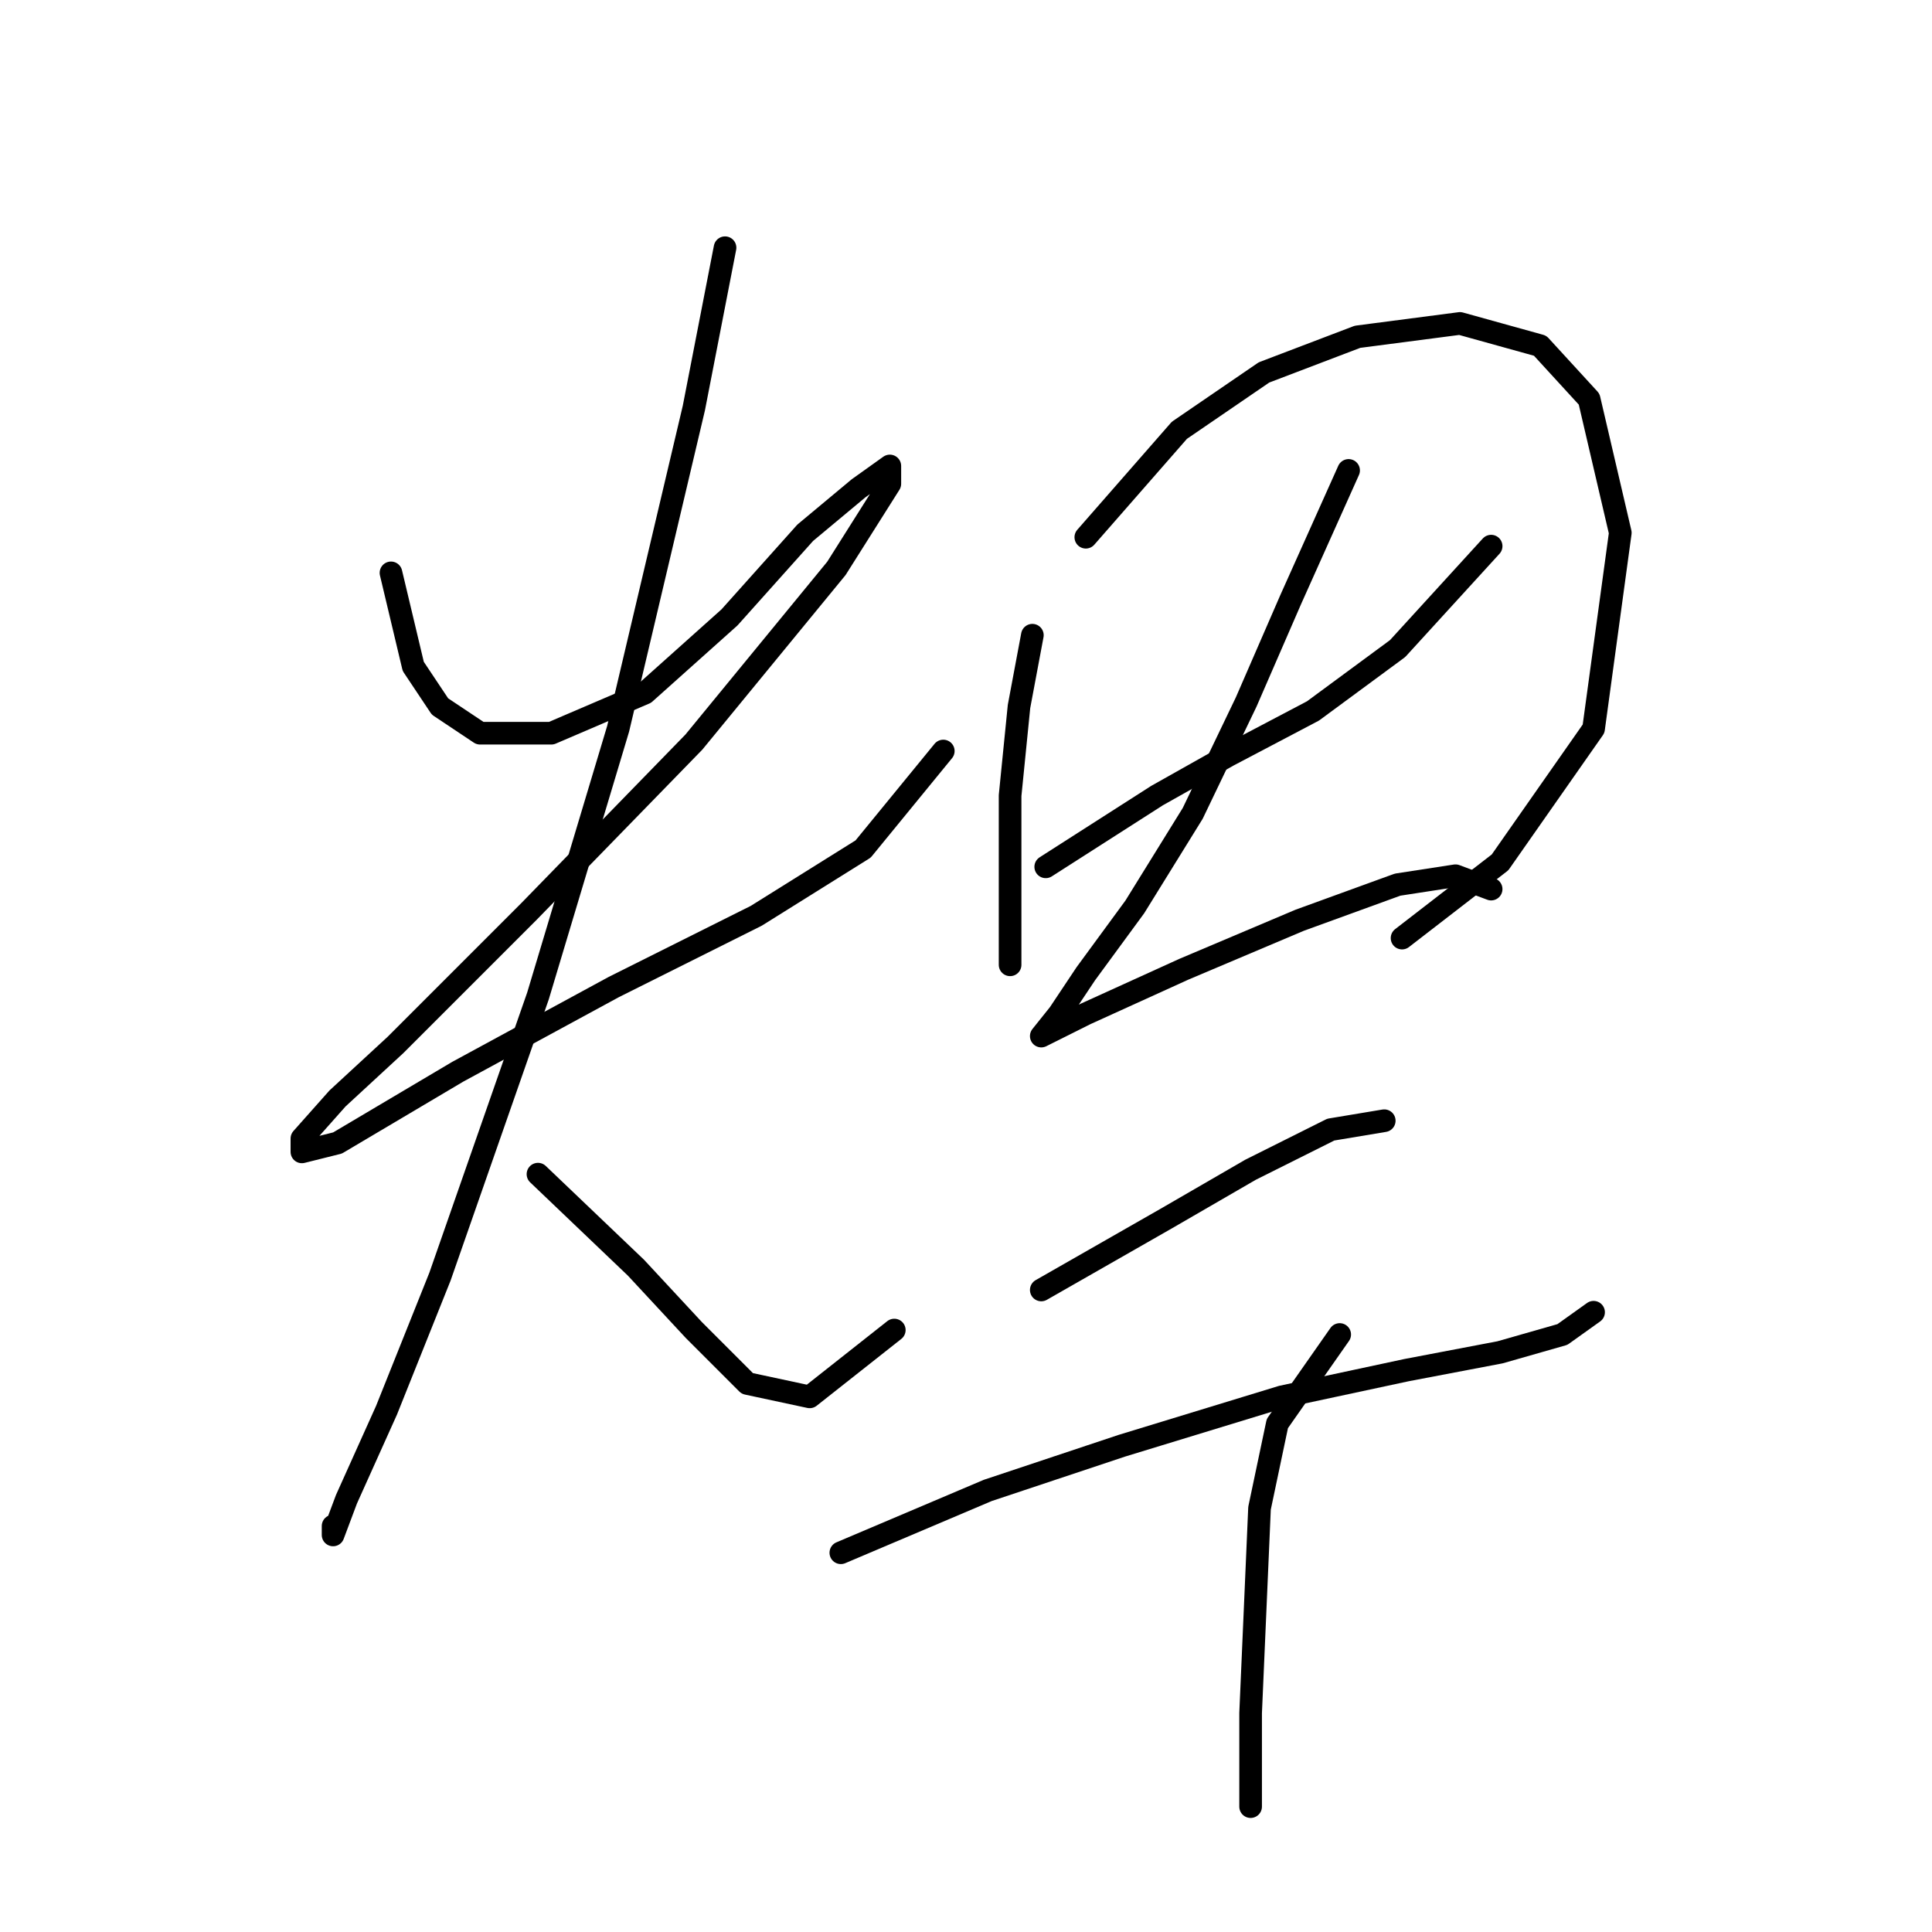 <?xml version="1.0" standalone="no"?>
    <svg width="256" height="256" xmlns="http://www.w3.org/2000/svg" version="1.1">
    <polyline stroke="black" stroke-width="3" stroke-linecap="round" fill="transparent" stroke-linejoin="round" points="51.807 75.907 54.758 88.301 58.3 93.612 63.611 97.154 73.054 97.154 85.448 91.842 96.662 81.809 106.695 70.595 113.777 64.693 117.908 61.742 117.908 64.103 110.826 75.317 91.94 98.334 70.103 120.761 52.398 138.466 44.725 145.549 40.004 150.86 40.004 152.631 44.725 151.451 60.66 142.008 81.317 130.794 100.203 121.351 114.367 112.498 124.99 99.514 124.99 99.514 " />
        <polyline stroke="black" stroke-width="3" stroke-linecap="round" fill="transparent" stroke-linejoin="round" points="96.071 32.823 91.94 54.07 81.907 96.563 71.284 131.974 58.3 169.156 51.217 186.862 45.906 198.665 44.135 203.387 44.135 202.206 44.135 202.206 " />
        <polyline stroke="black" stroke-width="3" stroke-linecap="round" fill="transparent" stroke-linejoin="round" points="71.284 155.582 84.268 167.976 91.94 176.238 99.022 183.321 107.285 185.091 118.498 176.238 118.498 176.238 " />
        <polyline stroke="black" stroke-width="3" stroke-linecap="round" fill="transparent" stroke-linejoin="round" points="136.794 84.169 135.024 93.612 133.843 105.416 133.843 116.039 133.843 123.712 133.843 127.843 133.843 127.843 133.843 127.843 " />
        <polyline stroke="black" stroke-width="3" stroke-linecap="round" fill="transparent" stroke-linejoin="round" points="143.876 71.185 156.27 57.021 167.484 49.349 179.878 44.627 193.452 42.857 204.075 45.807 210.567 52.89 214.698 70.595 211.157 96.563 198.763 114.269 185.779 124.302 185.779 124.302 " />
        <polyline stroke="black" stroke-width="3" stroke-linecap="round" fill="transparent" stroke-linejoin="round" points="138.565 114.859 153.319 105.416 162.762 100.104 173.976 94.203 185.189 85.94 197.583 72.366 197.583 72.366 " />
        <polyline stroke="black" stroke-width="3" stroke-linecap="round" fill="transparent" stroke-linejoin="round" points="178.697 62.333 171.025 79.448 165.123 93.022 158.041 107.777 150.368 120.171 143.876 129.024 140.335 134.335 137.974 137.286 137.974 137.286 143.876 134.335 156.86 128.433 172.205 121.941 185.189 117.22 192.862 116.039 197.583 117.81 197.583 117.81 " />
        <polyline stroke="black" stroke-width="3" stroke-linecap="round" fill="transparent" stroke-linejoin="round" points="137.974 170.927 154.5 161.484 165.713 154.992 176.336 149.68 183.419 148.5 183.419 148.5 " />
        <polyline stroke="black" stroke-width="3" stroke-linecap="round" fill="transparent" stroke-linejoin="round" points="111.416 205.748 130.892 197.485 148.598 191.583 169.844 185.091 186.37 181.55 198.763 179.189 207.026 176.828 211.157 173.878 211.157 173.878 " />
        <polyline stroke="black" stroke-width="3" stroke-linecap="round" fill="transparent" stroke-linejoin="round" points="177.517 176.828 169.254 188.632 166.893 199.846 166.303 213.42 165.713 226.994 165.713 239.388 165.713 239.388 " />
        </svg>